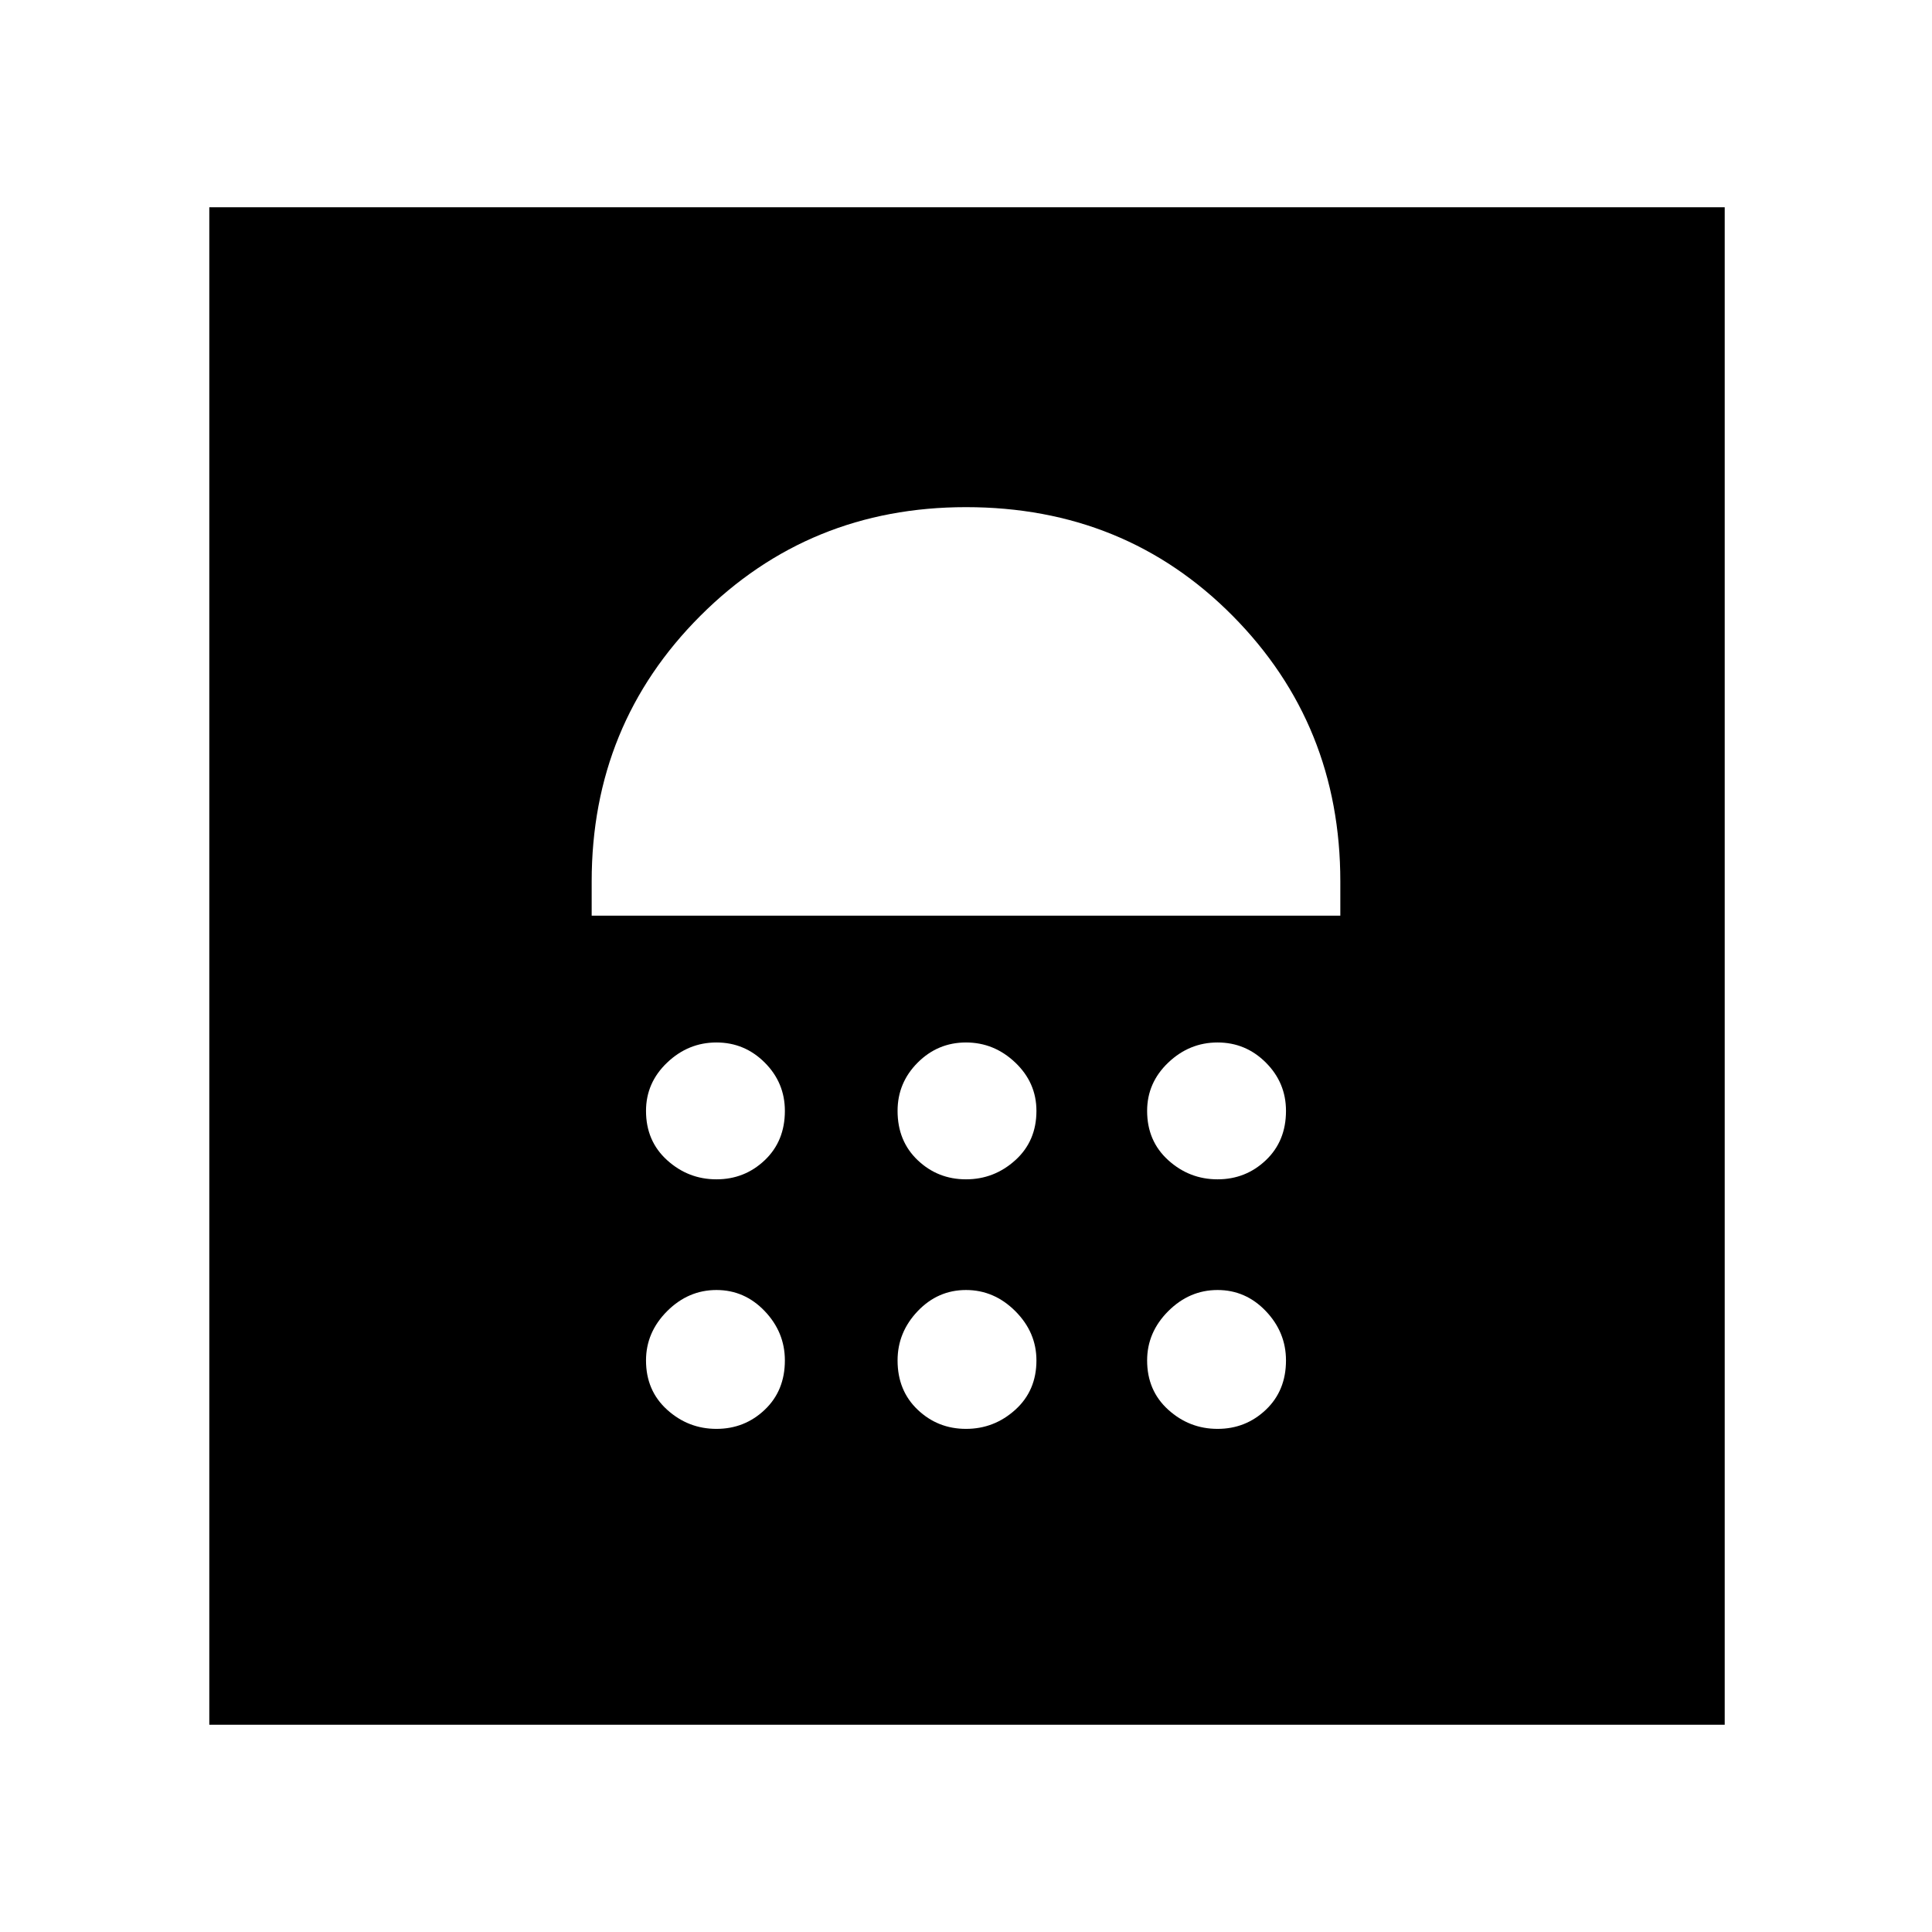 <svg xmlns="http://www.w3.org/2000/svg" height="48" width="48"><path d="M5.2 42.85V5.15H42.85V42.85ZM17.8 35.5Q18.5 35.5 19 35.025Q19.5 34.55 19.5 33.8Q19.5 33.1 19 32.575Q18.5 32.05 17.8 32.05Q17.1 32.05 16.575 32.575Q16.05 33.1 16.05 33.8Q16.05 34.55 16.575 35.025Q17.1 35.5 17.8 35.5ZM24 35.5Q24.7 35.5 25.225 35.025Q25.75 34.55 25.75 33.8Q25.75 33.1 25.225 32.575Q24.7 32.05 24 32.05Q23.3 32.05 22.8 32.575Q22.3 33.1 22.3 33.8Q22.3 34.55 22.8 35.025Q23.3 35.5 24 35.5ZM30.25 35.5Q30.95 35.5 31.45 35.025Q31.95 34.55 31.95 33.8Q31.95 33.1 31.45 32.575Q30.95 32.05 30.25 32.05Q29.55 32.05 29.025 32.575Q28.5 33.1 28.5 33.8Q28.5 34.55 29.025 35.025Q29.55 35.5 30.25 35.5ZM17.8 29.3Q18.5 29.3 19 28.825Q19.5 28.35 19.5 27.6Q19.5 26.9 19 26.4Q18.5 25.9 17.8 25.9Q17.1 25.9 16.575 26.4Q16.05 26.9 16.05 27.6Q16.05 28.35 16.575 28.825Q17.1 29.3 17.8 29.3ZM24 29.3Q24.7 29.3 25.225 28.825Q25.75 28.35 25.75 27.6Q25.75 26.9 25.225 26.4Q24.7 25.9 24 25.9Q23.3 25.9 22.8 26.4Q22.3 26.9 22.3 27.6Q22.3 28.35 22.8 28.825Q23.3 29.3 24 29.3ZM30.25 29.3Q30.95 29.3 31.45 28.825Q31.95 28.35 31.95 27.6Q31.95 26.9 31.45 26.4Q30.95 25.9 30.25 25.9Q29.55 25.9 29.025 26.4Q28.5 26.9 28.5 27.6Q28.5 28.35 29.025 28.825Q29.55 29.3 30.25 29.3ZM14.7 22.75H33.3V21.9Q33.3 18 30.625 15.3Q27.95 12.6 24 12.6Q20.1 12.6 17.4 15.3Q14.7 18 14.7 21.9Z"/></svg>